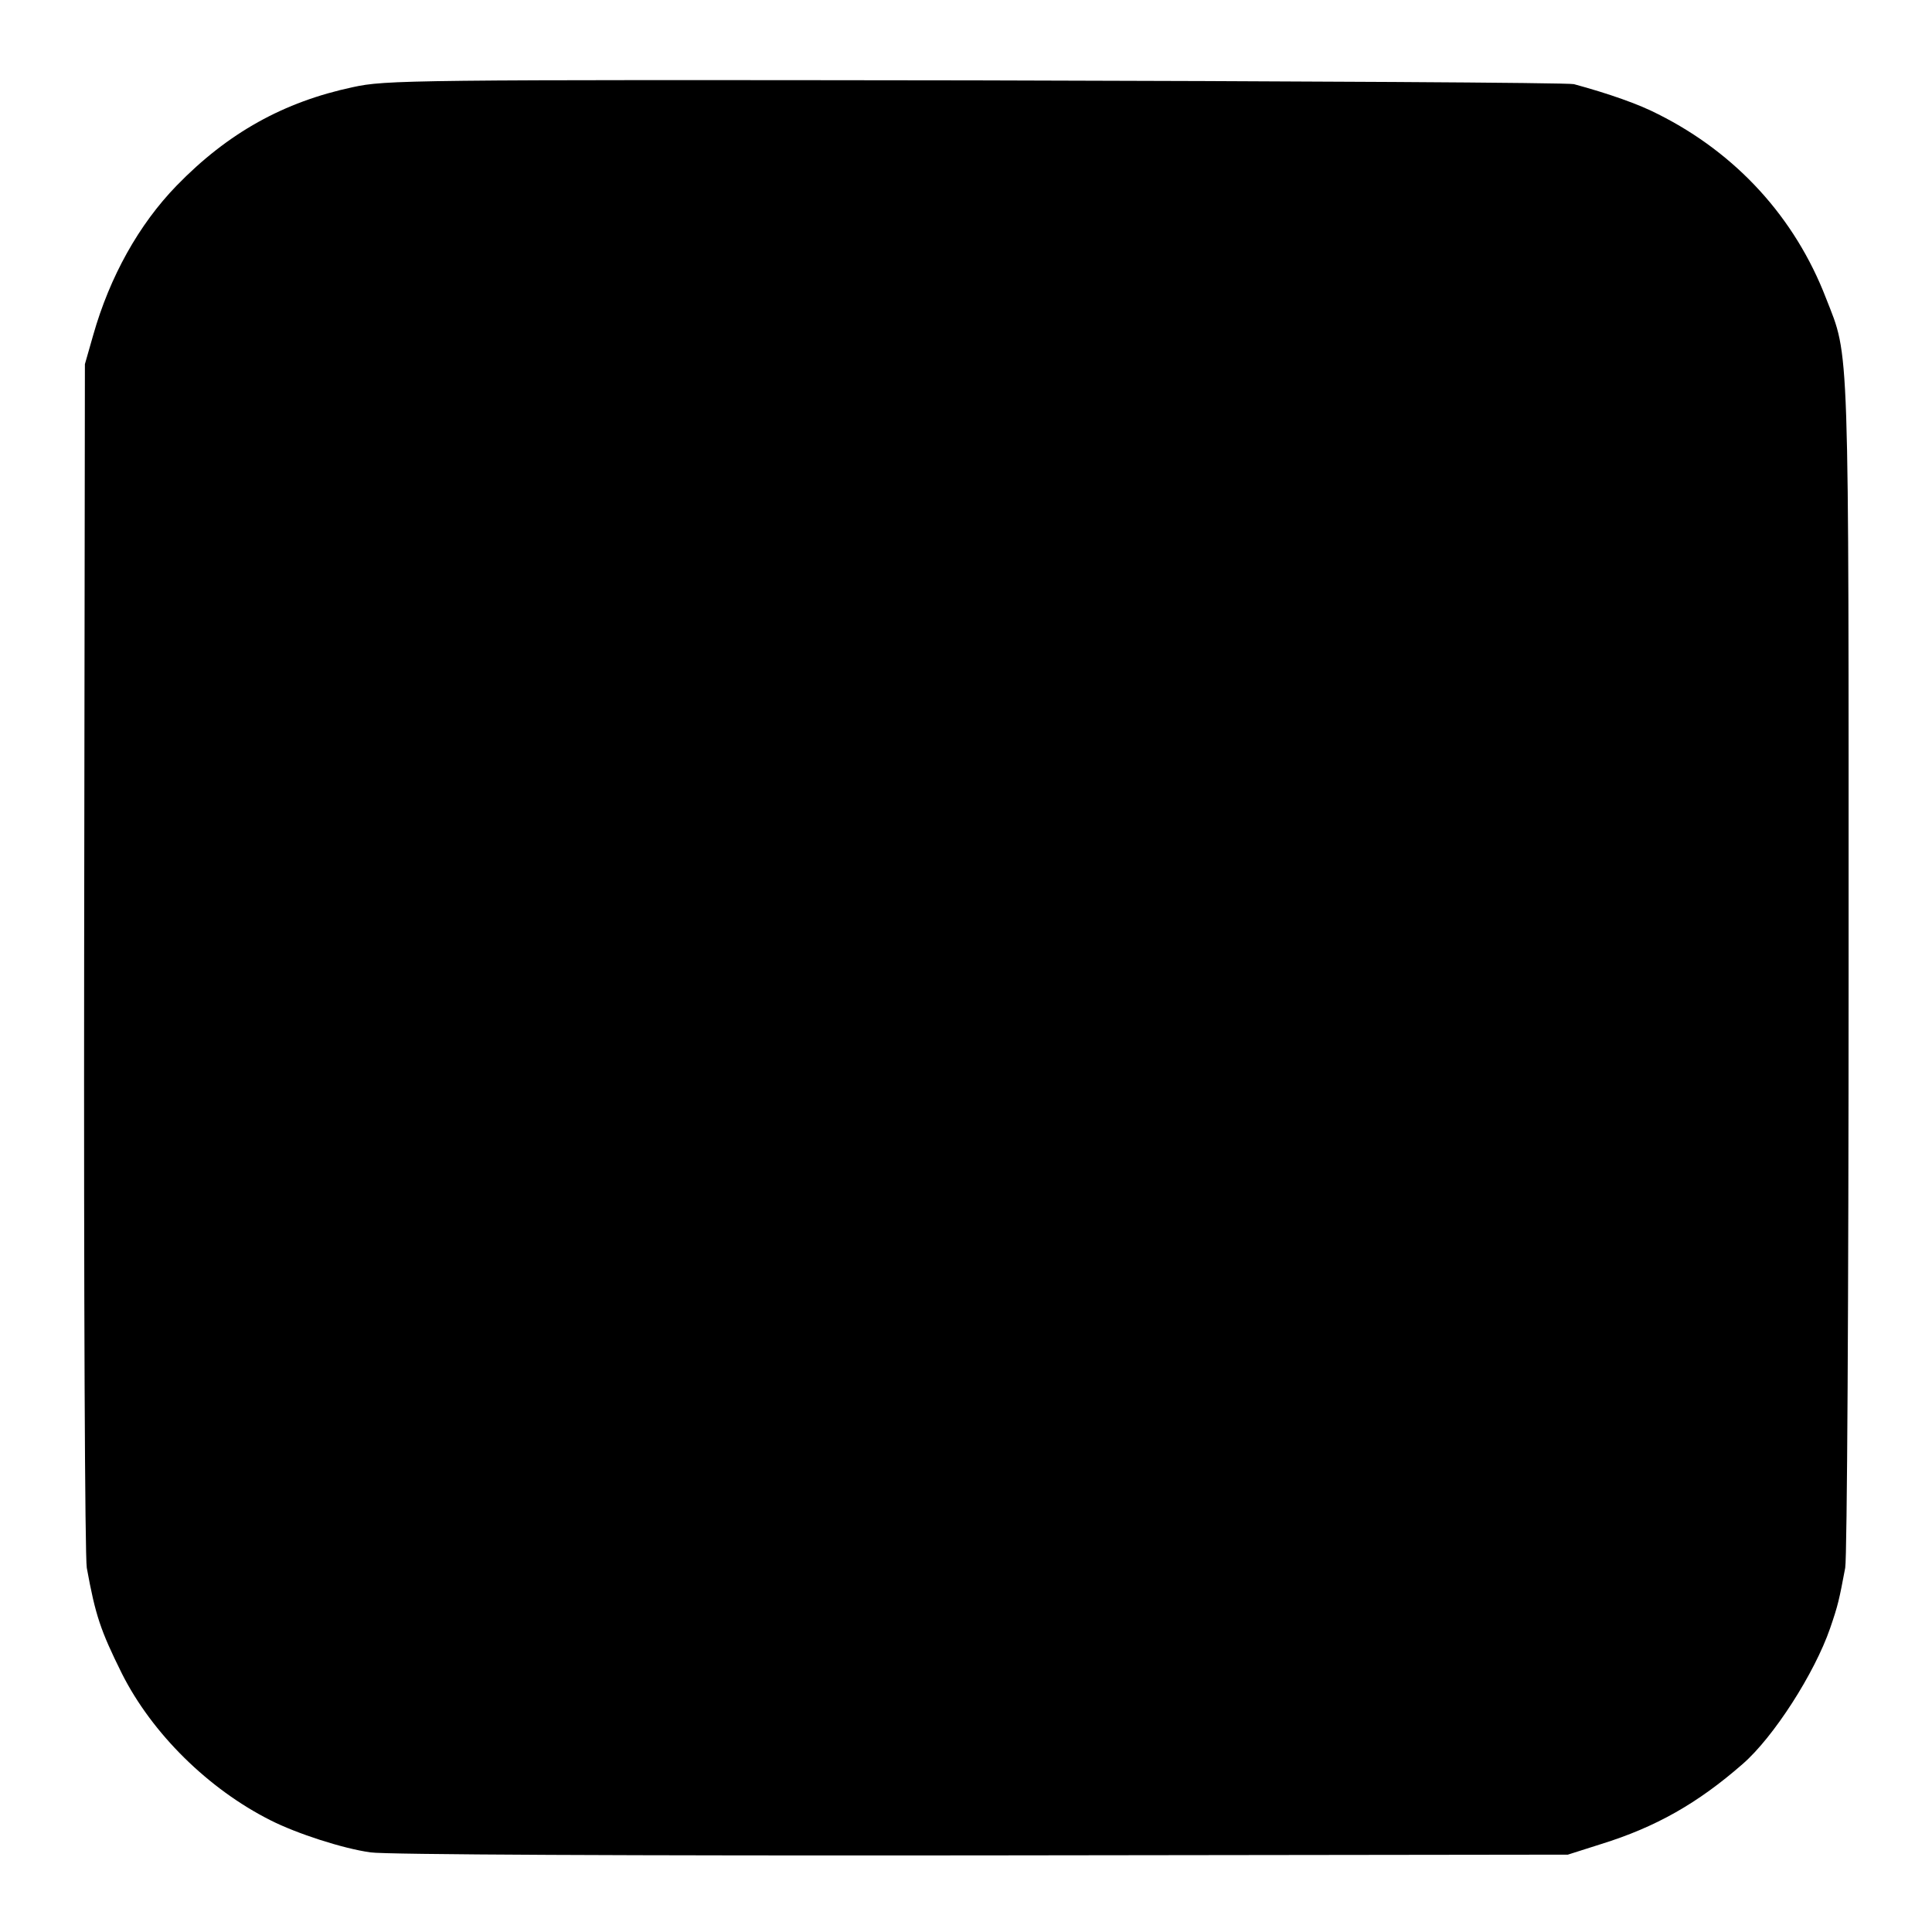 <?xml version="1.0" standalone="no"?>
<!DOCTYPE svg PUBLIC "-//W3C//DTD SVG 20010904//EN"
 "http://www.w3.org/TR/2001/REC-SVG-20010904/DTD/svg10.dtd">
<svg version="1.0" xmlns="http://www.w3.org/2000/svg"
 width="512pt" height="512pt" viewBox="0 0 512 512"
 preserveAspectRatio="xMidYMid meet">
<g transform="translate(0,512) scale(0.1,-0.1)"
fill="#000000" stroke="none">
<path d="M935 4889 c-183 -39 -331 -121 -467 -261 -100 -103 -177 -241 -221
-396 l-22 -77 -2 -1570 c-1 -904 2 -1591 7 -1620 23 -126 36 -165 93 -280 80
-159 229 -306 394 -389 69 -35 192 -75 265 -85 37 -6 692 -9 1618 -8 l1555 2
88 28 c145 45 256 108 375 212 82 71 191 241 232 360 21 61 24 75 40 160 5 28
9 714 9 1590 0 1689 3 1614 -60 1775 -82 213 -237 383 -444 487 -52 27 -132
55 -224 80 -14 4 -728 8 -1586 10 -1505 2 -1563 1 -1650 -18z"/>
</g>
</svg>
